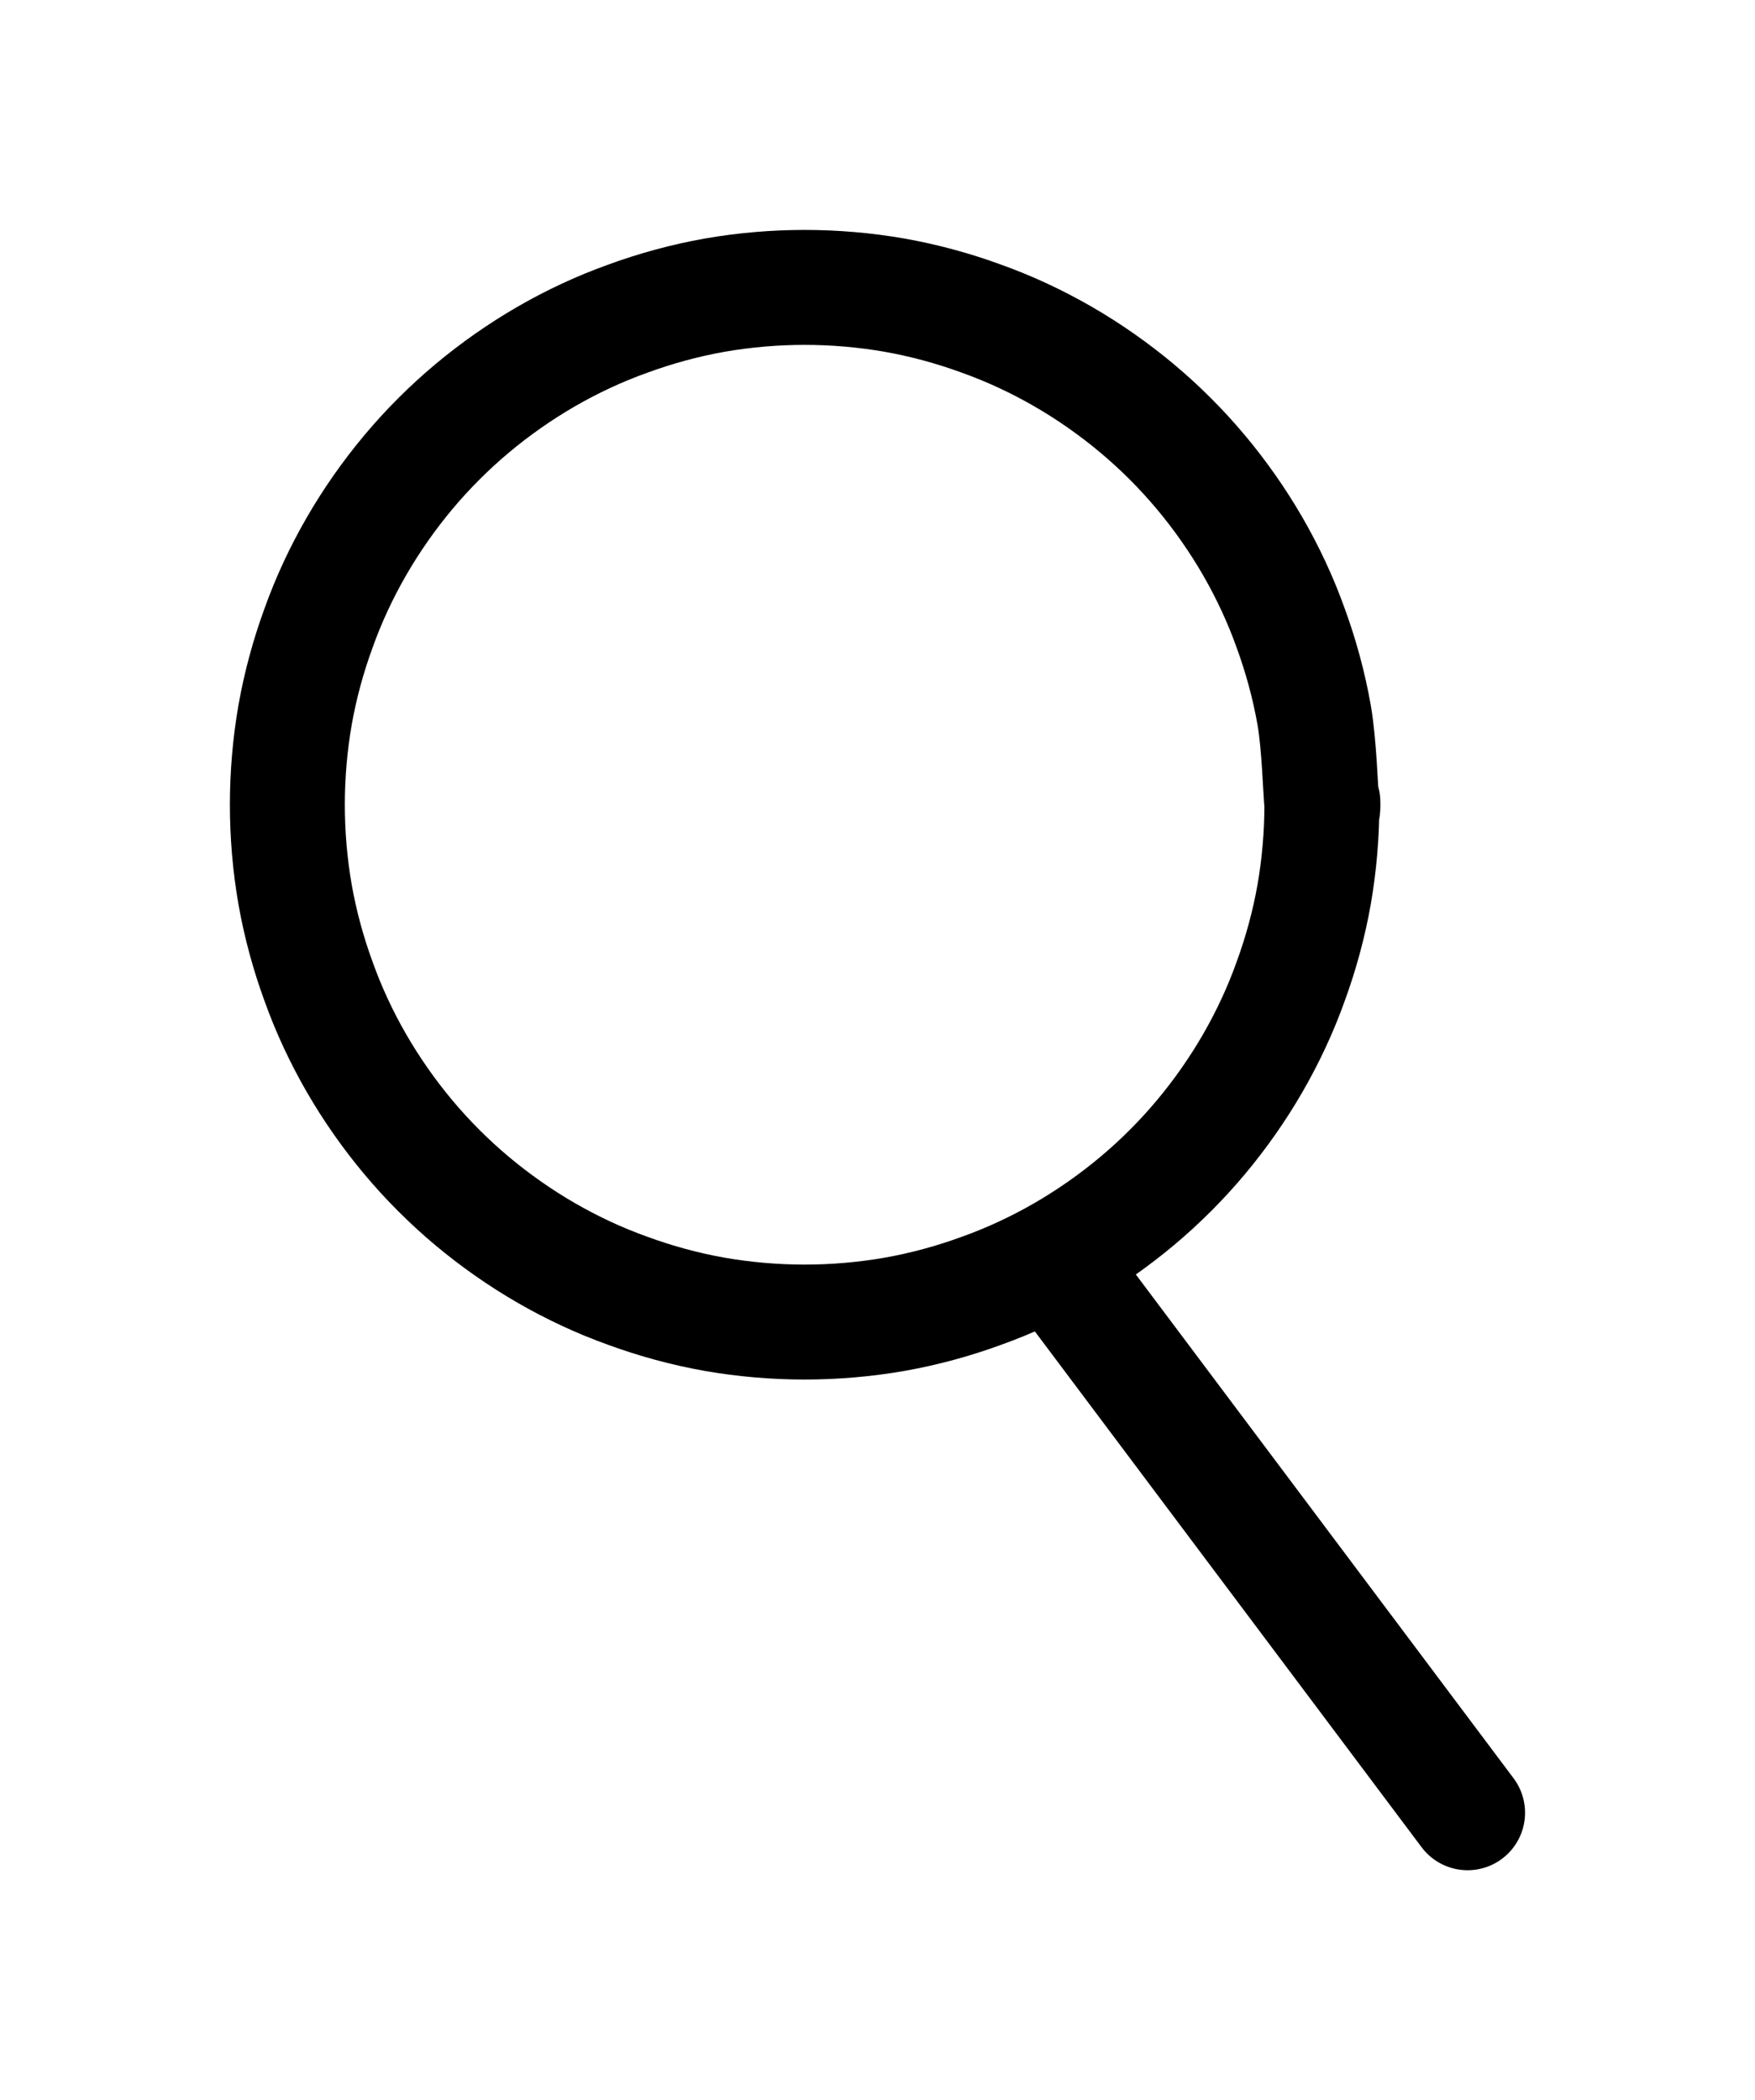 <svg version="1.1" xmlns="http://www.w3.org/2000/svg" viewBox="0 0 61.073 73.073" width="61.073" height="73.073" >
  <!-- svg-source:excalidraw -->

  <defs>
    <style class="style-fonts">
      @font-face {
        font-family: "Virgil";
        src: url("https://excalidraw.com/Virgil.woff2");
      }
      @font-face {
        font-family: "Cascadia";
        src: url("https://excalidraw.com/Cascadia.woff2");
      }
    </style>
  </defs>
  <g stroke-linecap="round" transform="translate(10 10) rotate(0 18 18)"><path d="M36 18 C36 19.04, 35.91 20.1, 35.73 21.13 C35.55 22.15, 35.27 23.18, 34.91 24.16 C34.56 25.14, 34.11 26.1, 33.59 27 C33.07 27.9, 32.46 28.77, 31.79 29.57 C31.12 30.37, 30.37 31.12, 29.57 31.79 C28.77 32.46, 27.9 33.07, 27 33.59 C26.1 34.11, 25.14 34.56, 24.16 34.91 C23.18 35.27, 22.15 35.55, 21.13 35.73 C20.1 35.91, 19.04 36, 18 36 C16.96 36, 15.9 35.91, 14.87 35.73 C13.85 35.55, 12.82 35.27, 11.84 34.91 C10.86 34.56, 9.9 34.11, 9 33.59 C8.1 33.07, 7.23 32.46, 6.43 31.79 C5.63 31.12, 4.88 30.37, 4.21 29.57 C3.54 28.77, 2.93 27.9, 2.41 27 C1.89 26.1, 1.44 25.14, 1.09 24.16 C0.73 23.18, 0.45 22.15, 0.27 21.13 C0.09 20.1, 0 19.04, 0 18 C0 16.96, 0.09 15.9, 0.27 14.87 C0.45 13.85, 0.73 12.82, 1.09 11.84 C1.44 10.86, 1.89 9.9, 2.41 9 C2.93 8.1, 3.54 7.23, 4.21 6.43 C4.88 5.63, 5.63 4.88, 6.43 4.21 C7.23 3.54, 8.1 2.93, 9 2.41 C9.9 1.89, 10.86 1.44, 11.84 1.09 C12.82 0.73, 13.85 0.45, 14.87 0.27 C15.9 0.09, 16.96 0, 18 0 C19.04 0, 20.1 0.09, 21.13 0.27 C22.15 0.45, 23.18 0.73, 24.16 1.09 C25.14 1.44, 26.1 1.89, 27 2.41 C27.9 2.93, 28.77 3.54, 29.57 4.21 C30.37 4.88, 31.12 5.63, 31.79 6.43 C32.46 7.23, 33.07 8.1, 33.59 9 C34.11 9.9, 34.56 10.86, 34.91 11.84 C35.27 12.82, 35.55 13.85, 35.73 14.87 C35.91 15.9, 35.95 17.48, 36 18 C36.05 18.52, 36.05 17.48, 36 18" stroke="#000000" stroke-width="4" fill="none"></path></g><g stroke-linecap="round"><g transform="translate(36.891 44.163) rotate(0 7.091 9.455)"><path d="M0 0 C2.36 3.15, 11.82 15.76, 14.18 18.91 M0 0 C2.36 3.15, 11.82 15.76, 14.18 18.91" stroke="#000000" stroke-width="4" fill="none"></path></g></g><mask></mask></svg>
